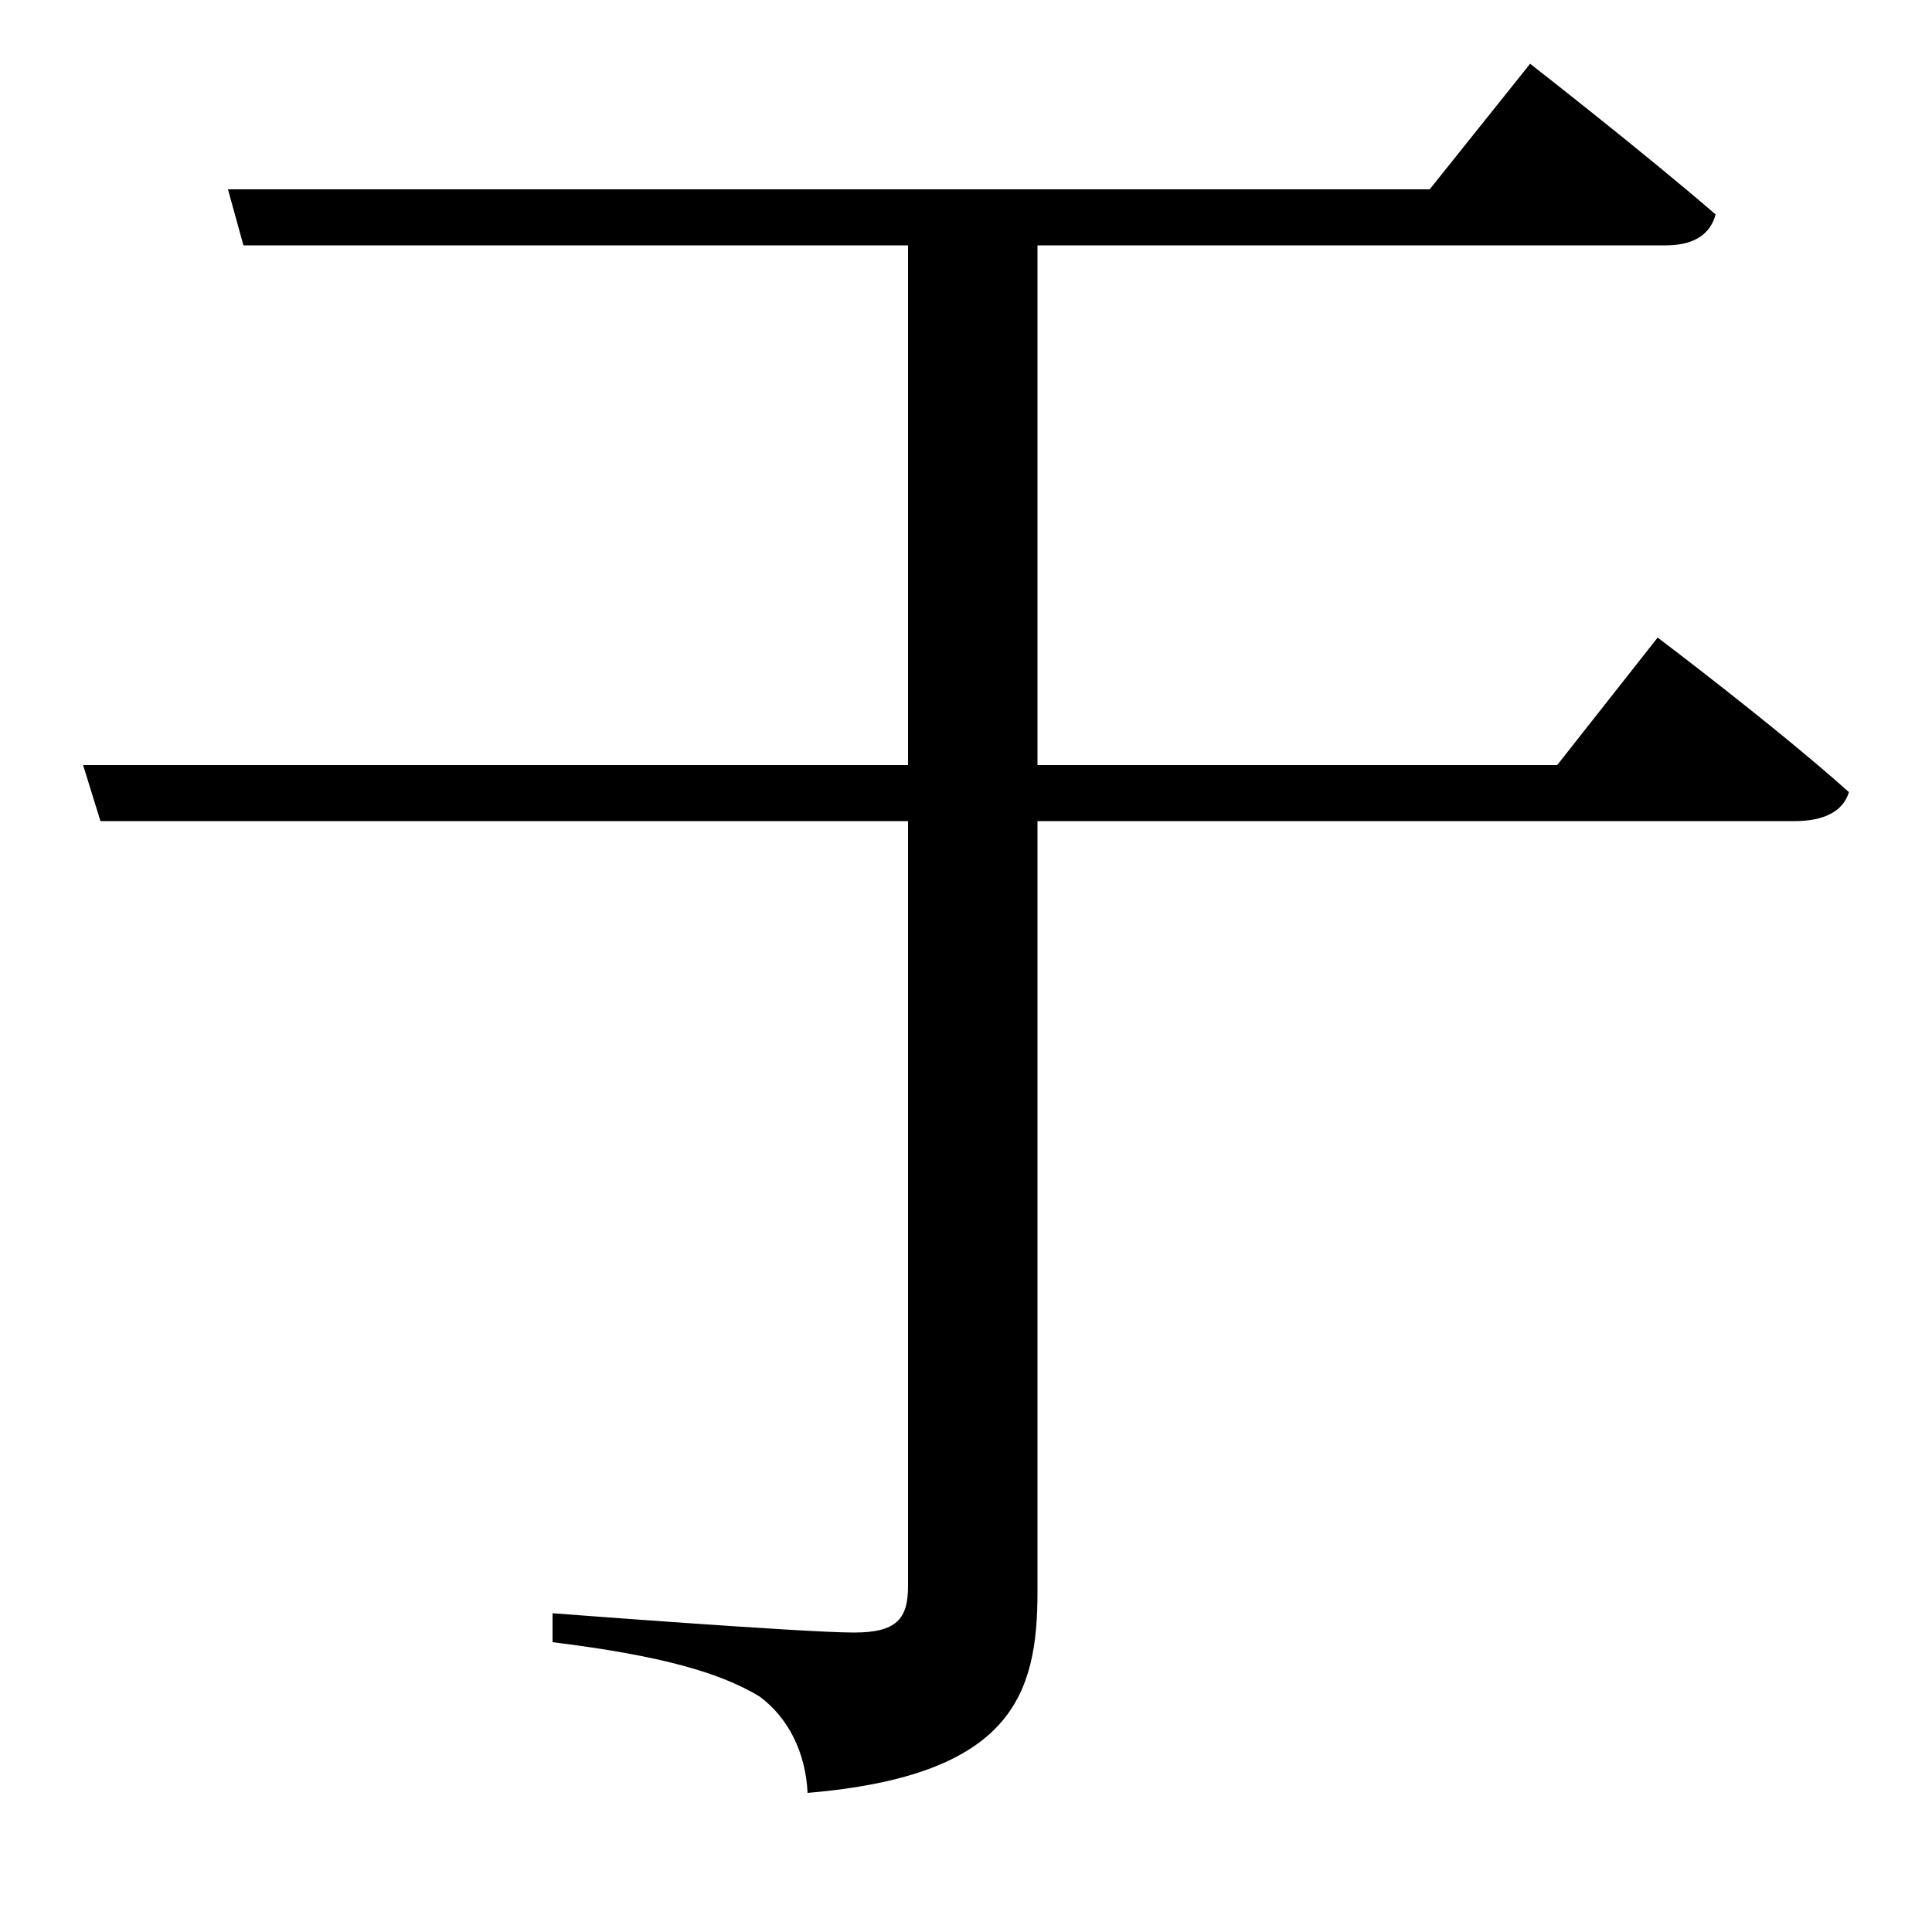 <svg xmlns="http://www.w3.org/2000/svg"
    viewBox="0 0 1000 1000">
  <!--
© 2017-2023 Adobe (http://www.adobe.com/).
Noto is a trademark of Google Inc.
This Font Software is licensed under the SIL Open Font License, Version 1.1. This Font Software is distributed on an "AS IS" BASIS, WITHOUT WARRANTIES OR CONDITIONS OF ANY KIND, either express or implied. See the SIL Open Font License for the specific language, permissions and limitations governing your use of this Font Software.
http://scripts.sil.org/OFL
  -->
<path d="M118 98L126 127 470 127 470 396 43 396 52 425 470 425 470 821C470 838 464 845 442 845 416 845 286 835 286 835L286 850C343 857 373 866 393 878 408 889 417 907 418 928 524 919 537 877 537 824L537 425 929 425C944 425 954 420 957 410 919 376 858 330 858 330L806 396 537 396 537 127 862 127C876 127 885 122 888 111 851 79 792 33 792 33L740 98Z"/>
</svg>